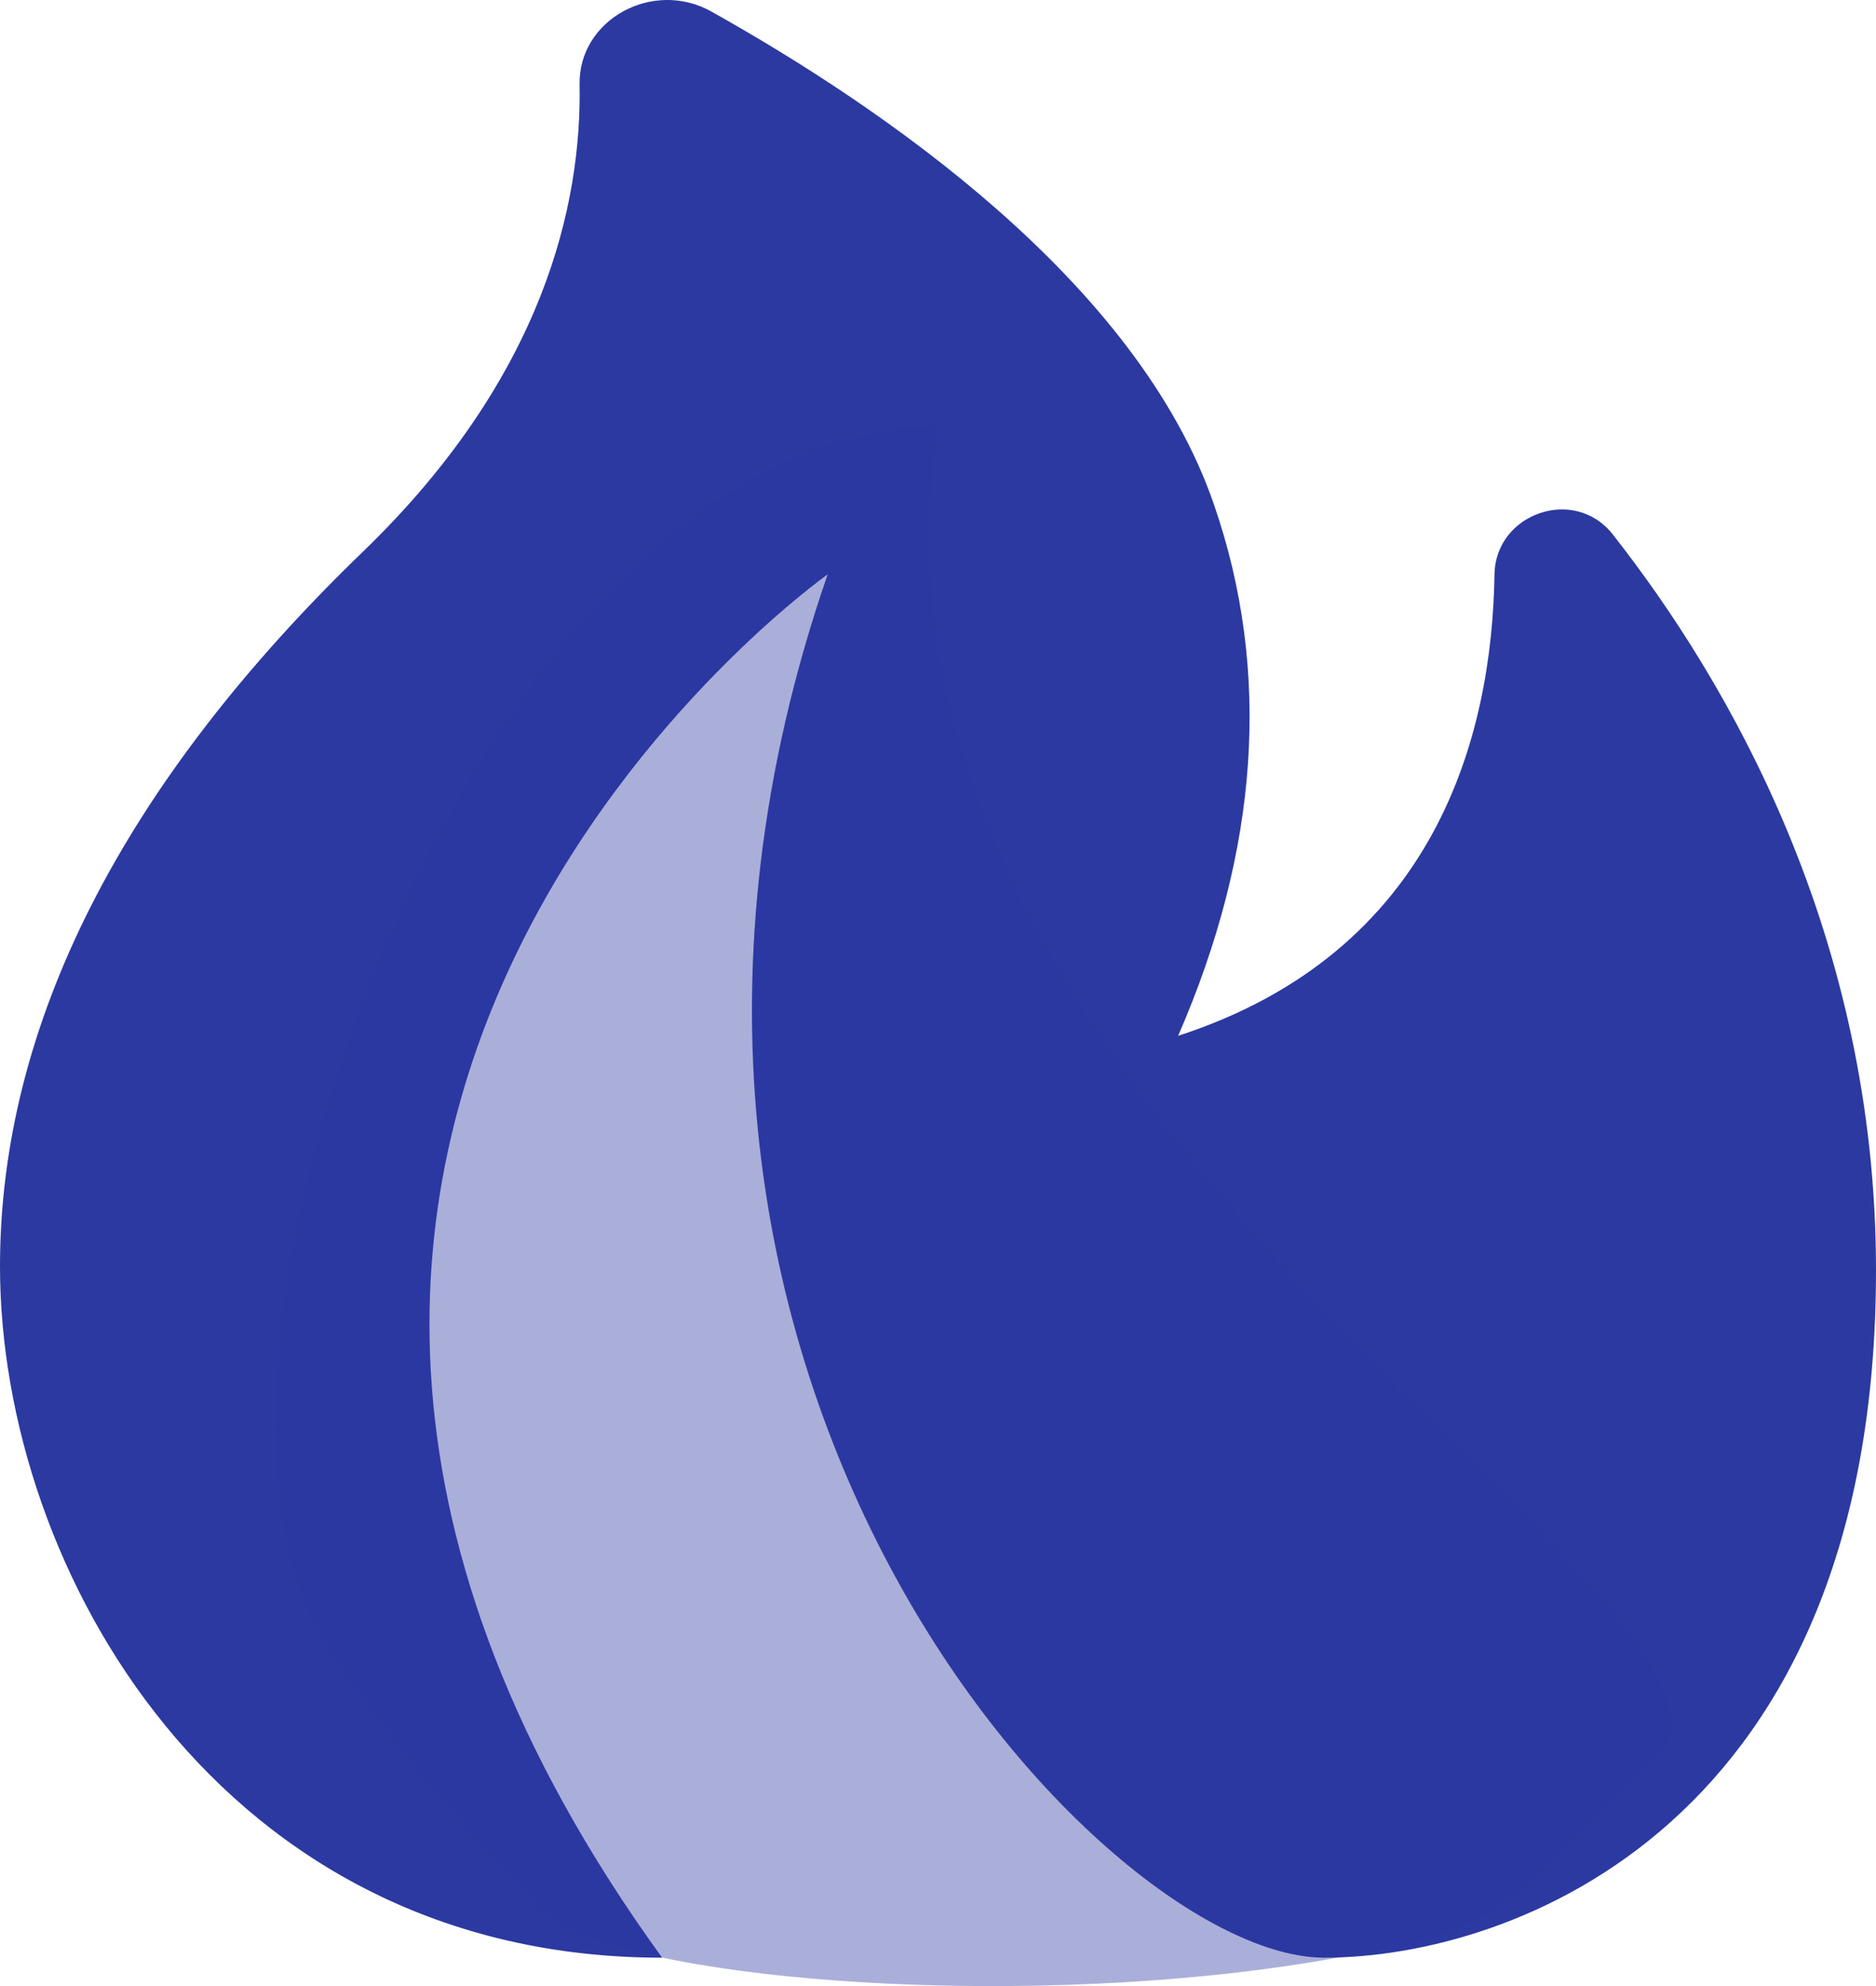 <svg width="17" height="18" viewBox="0 0 17 18" fill="none" xmlns="http://www.w3.org/2000/svg">
<path d="M13.543 5.206C13.52 6.659 13.02 8.626 10.676 9.388C11.41 7.701 11.522 6.086 11.002 4.576C10.307 2.55 7.988 0.967 6.445 0.104C5.918 -0.191 5.242 0.176 5.252 0.765C5.272 1.839 4.934 3.41 3.293 4.996C1.107 7.106 0 9.288 0 11.478C0 14.227 2 17.743 6 17.743C0.5 10.148 7.5 5.206 7.5 5.206C5 12.443 9.988 17.743 12 17.743C13.711 17.743 17 16.535 17 11.512C17 8.484 15.668 6.185 14.615 4.844C14.268 4.401 13.551 4.653 13.543 5.206Z" fill="#2B39A1"/>
<path opacity="0.4" d="M15 15.947C13.5 17.397 13.686 17.473 12 17.764C9.398 18.214 5.91 17.983 5 17.397C5 17.397 4 16.43 3.001 14.98C1.238 12.424 4.358 3.866 8.5 3.866C7.5 10.148 16.367 14.626 15 15.947Z" fill="#2B39A1"/>
</svg>
